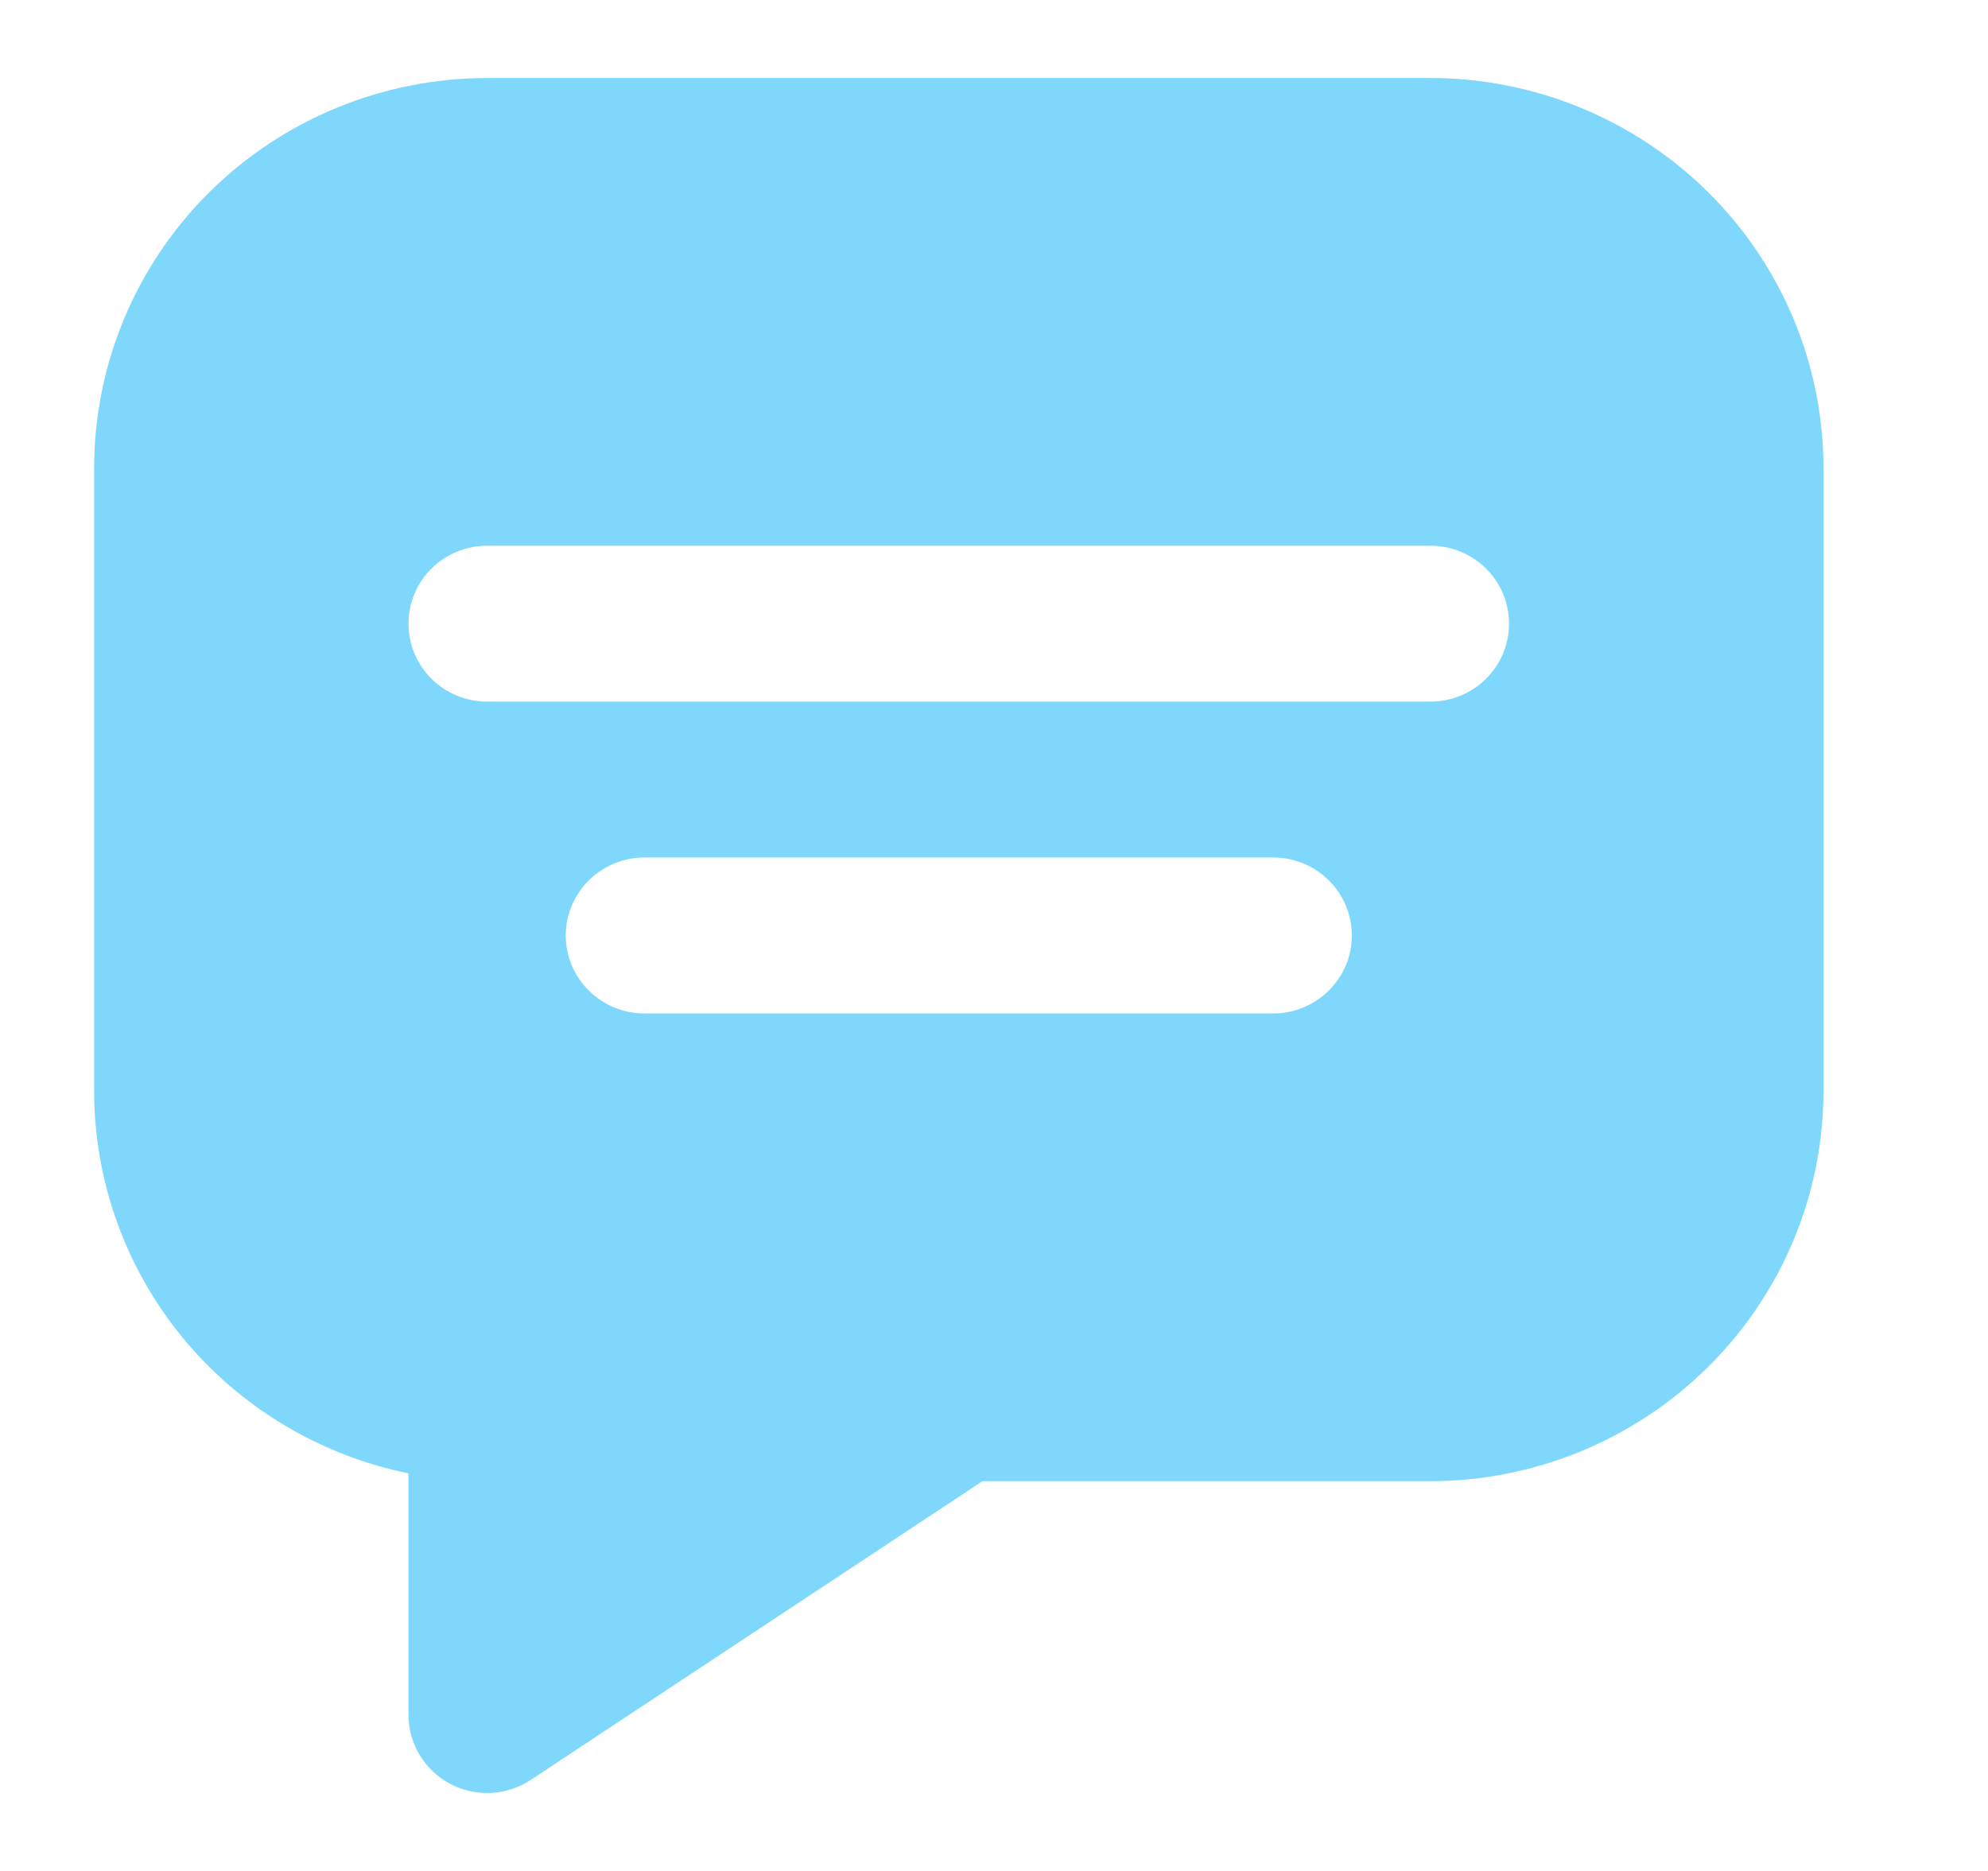 <svg width="17" height="16" viewBox="0 0 17 16" fill="none" xmlns="http://www.w3.org/2000/svg">
<g clip-path="url(#clip0_268_13870)">
<path d="M12.232 0.667H4.166C3.275 0.668 2.42 1.019 1.79 1.644C1.16 2.269 0.806 3.116 0.805 4V9.333C0.806 10.101 1.074 10.846 1.563 11.441C2.053 12.036 2.735 12.445 3.493 12.6V14.667C3.493 14.787 3.526 14.906 3.589 15.009C3.652 15.113 3.741 15.198 3.849 15.255C3.956 15.312 4.077 15.338 4.198 15.333C4.32 15.327 4.438 15.288 4.539 15.221L8.401 12.667H12.232C13.123 12.666 13.977 12.314 14.607 11.689C15.238 11.064 15.592 10.217 15.593 9.333V4C15.592 3.116 15.238 2.269 14.607 1.644C13.977 1.019 13.123 0.668 12.232 0.667ZM10.888 8.667H5.51C5.332 8.667 5.161 8.596 5.035 8.471C4.909 8.346 4.838 8.177 4.838 8C4.838 7.823 4.909 7.654 5.035 7.529C5.161 7.404 5.332 7.333 5.51 7.333H10.888C11.066 7.333 11.237 7.404 11.363 7.529C11.489 7.654 11.56 7.823 11.56 8C11.56 8.177 11.489 8.346 11.363 8.471C11.237 8.596 11.066 8.667 10.888 8.667ZM12.232 6H4.166C3.987 6 3.816 5.93 3.69 5.805C3.564 5.68 3.493 5.51 3.493 5.333C3.493 5.156 3.564 4.987 3.69 4.862C3.816 4.737 3.987 4.667 4.166 4.667H12.232C12.41 4.667 12.581 4.737 12.707 4.862C12.834 4.987 12.904 5.156 12.904 5.333C12.904 5.51 12.834 5.68 12.707 5.805C12.581 5.93 12.41 6 12.232 6Z" fill="#00B3F8" fill-opacity="0.5"/>
</g>
<defs>
<clipPath id="clip0_268_13870">
<rect width="16.133" height="16" fill="white" transform="translate(0.133)"/>
</clipPath>
</defs>
</svg>
